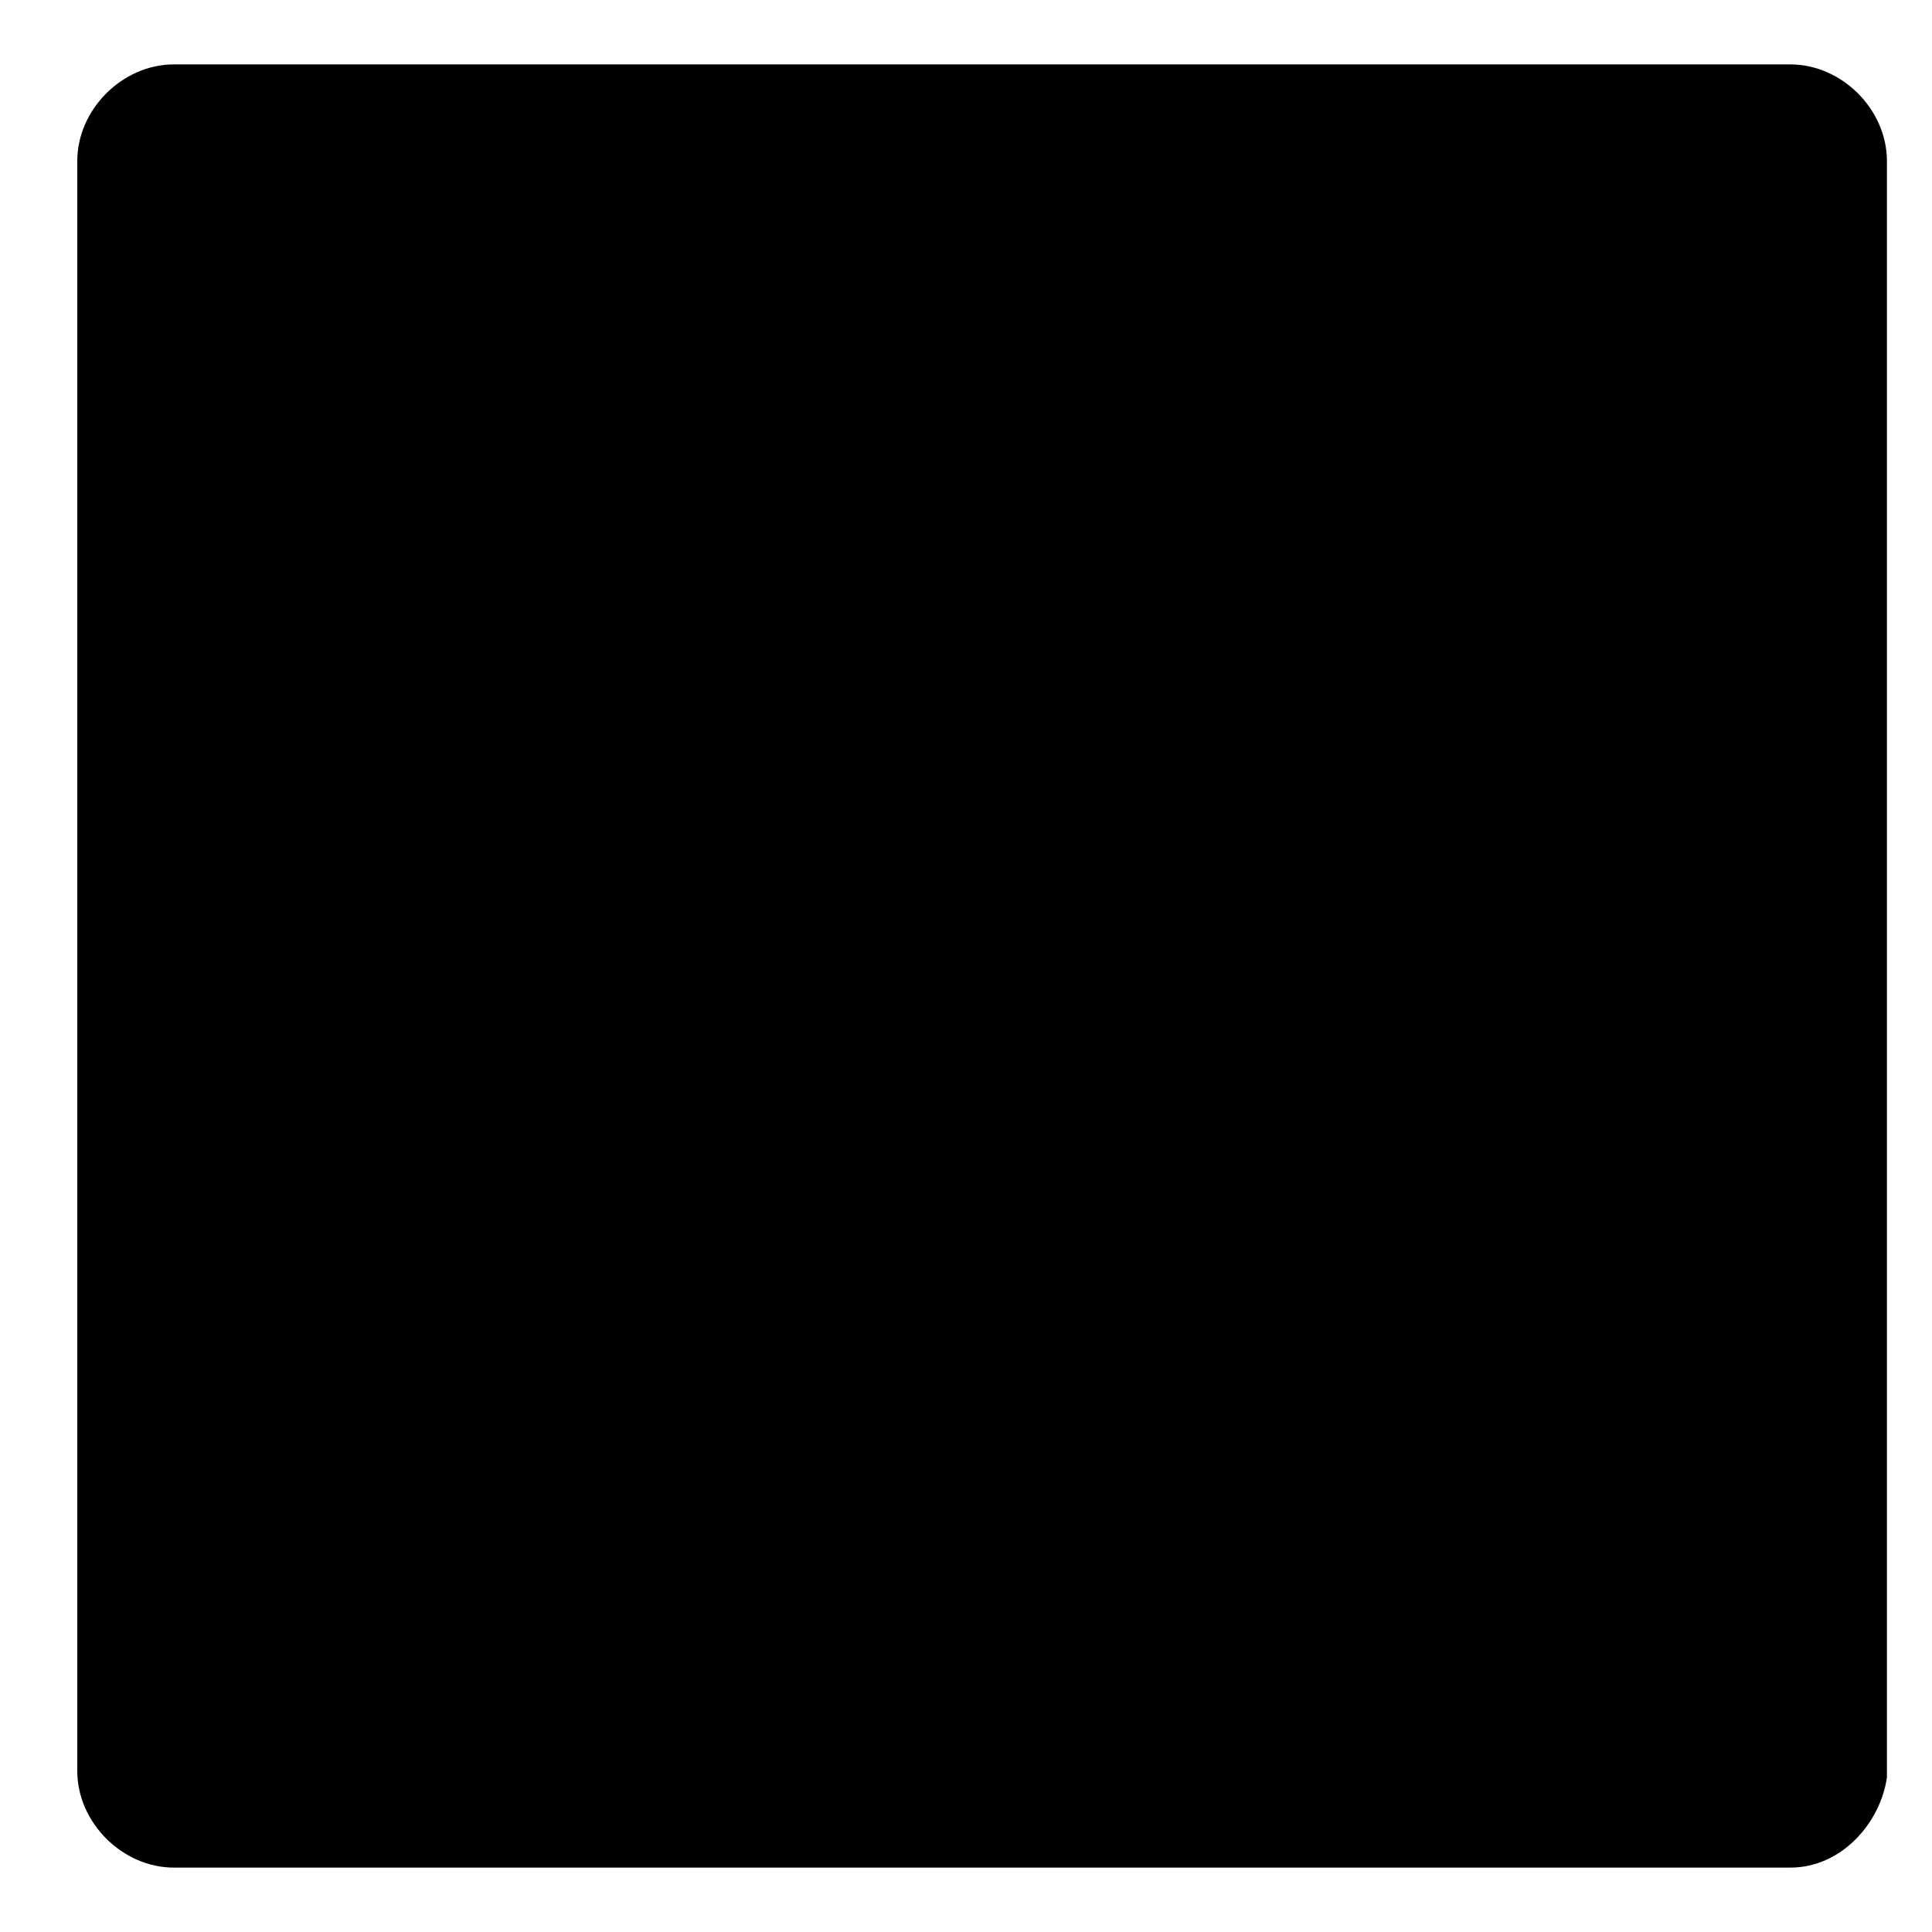 <?xml version="1.0" encoding="utf-8"?>
<!-- Generator: Adobe Illustrator 21.0.1, SVG Export Plug-In . SVG Version: 6.00 Build 0)  -->
<svg version="1.1" id="Layer_1" xmlns="http://www.w3.org/2000/svg" xmlns:xlink="http://www.w3.org/1999/xlink" x="0px" y="0px"
	 viewBox="0 0 30 30" style="enable-background:new 0 0 30 30;" xml:space="preserve">
<path d="M27.8,29H2.7c-0.8,0-1.5-0.7-1.5-1.5V2.5C1.2,1.7,1.9,1,2.7,1h25.1c0.8,0,1.5,0.7,1.5,1.5v25.1C29.2,28.3,28.6,29,27.8,29z"
	/>
</svg>
